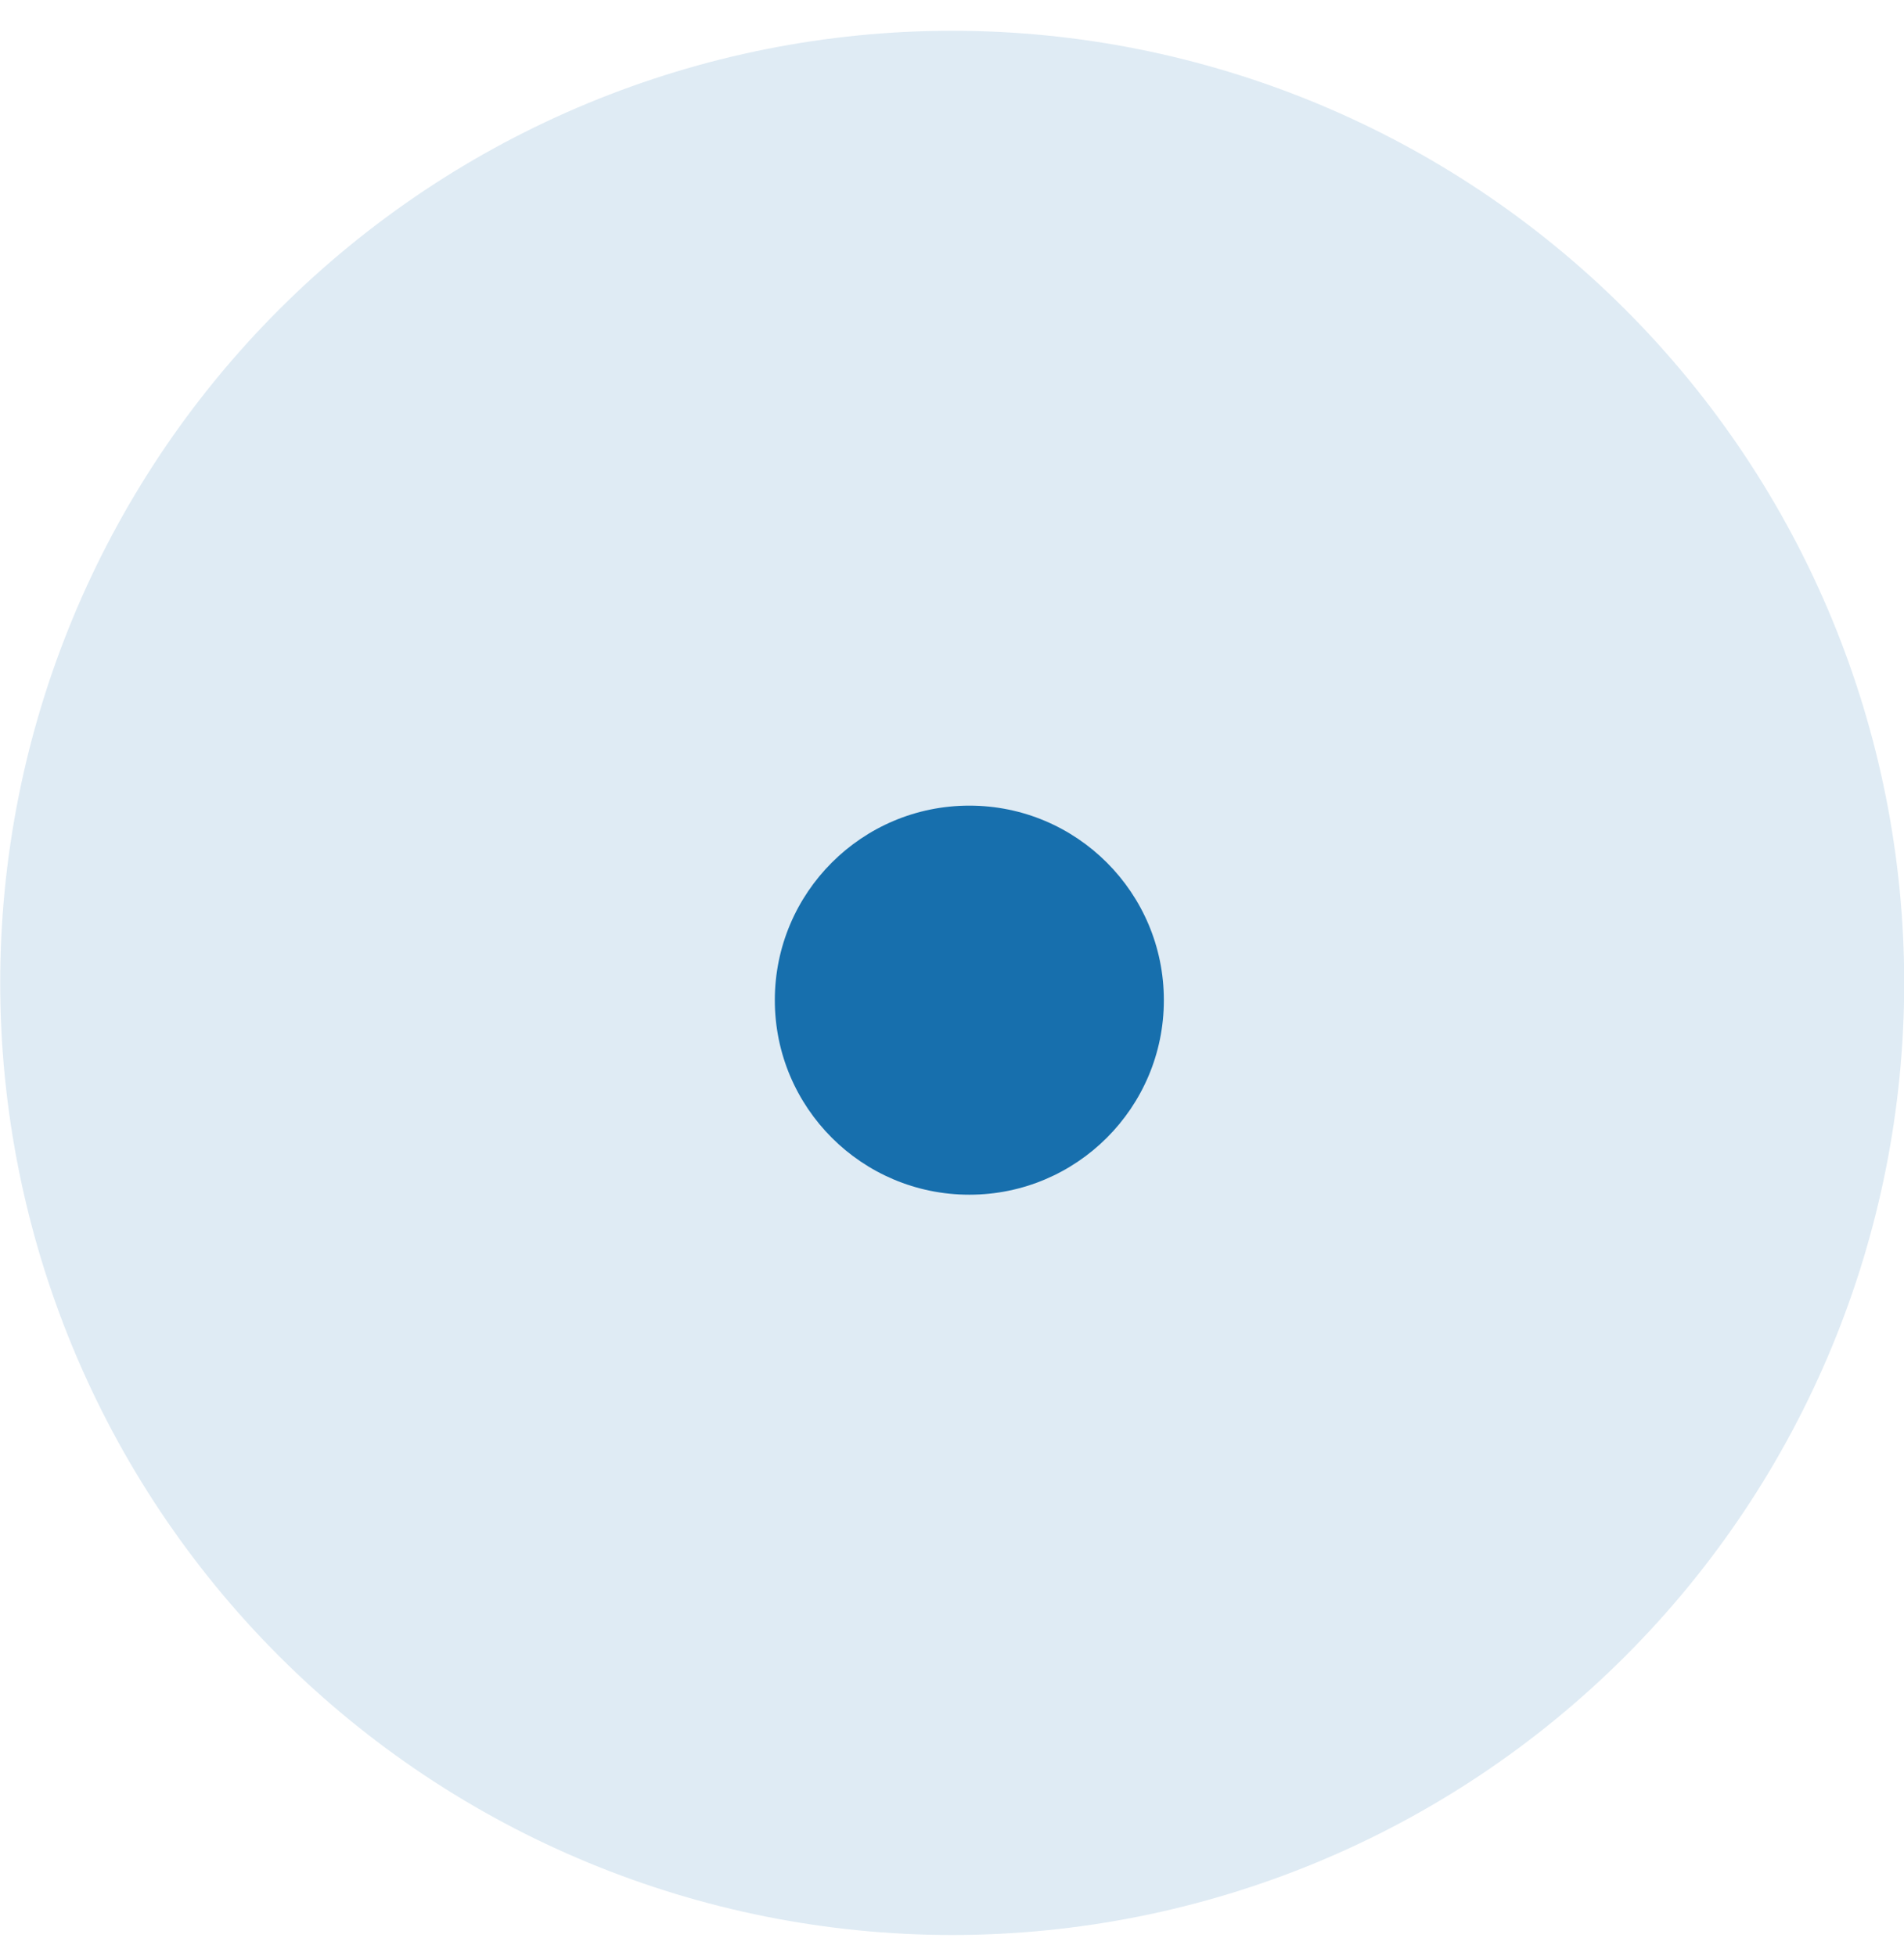 <svg width="37" height="38" viewBox="0 0 37 38" fill="none" xmlns="http://www.w3.org/2000/svg">
<path opacity="0.14" d="M18.504 0.598C13.597 0.598 8.892 2.547 5.422 6.016C1.953 9.486 0.004 14.191 0.004 19.098C0.004 24.005 1.953 28.71 5.422 32.179C8.892 35.649 13.597 37.598 18.504 37.598C23.41 37.598 28.116 35.649 31.585 32.179C35.055 28.71 37.004 24.005 37.004 19.098C37.004 14.191 35.055 9.486 31.585 6.016C28.116 2.547 23.41 0.598 18.504 0.598Z" fill="#176FAD"/>
<path d="M18.837 23.214C20.924 23.214 22.617 21.522 22.617 19.434C22.617 17.346 20.924 15.654 18.837 15.654C16.749 15.654 15.057 17.346 15.057 19.434C15.057 21.522 16.749 23.214 18.837 23.214Z" fill="#176FAD"/>
</svg>
